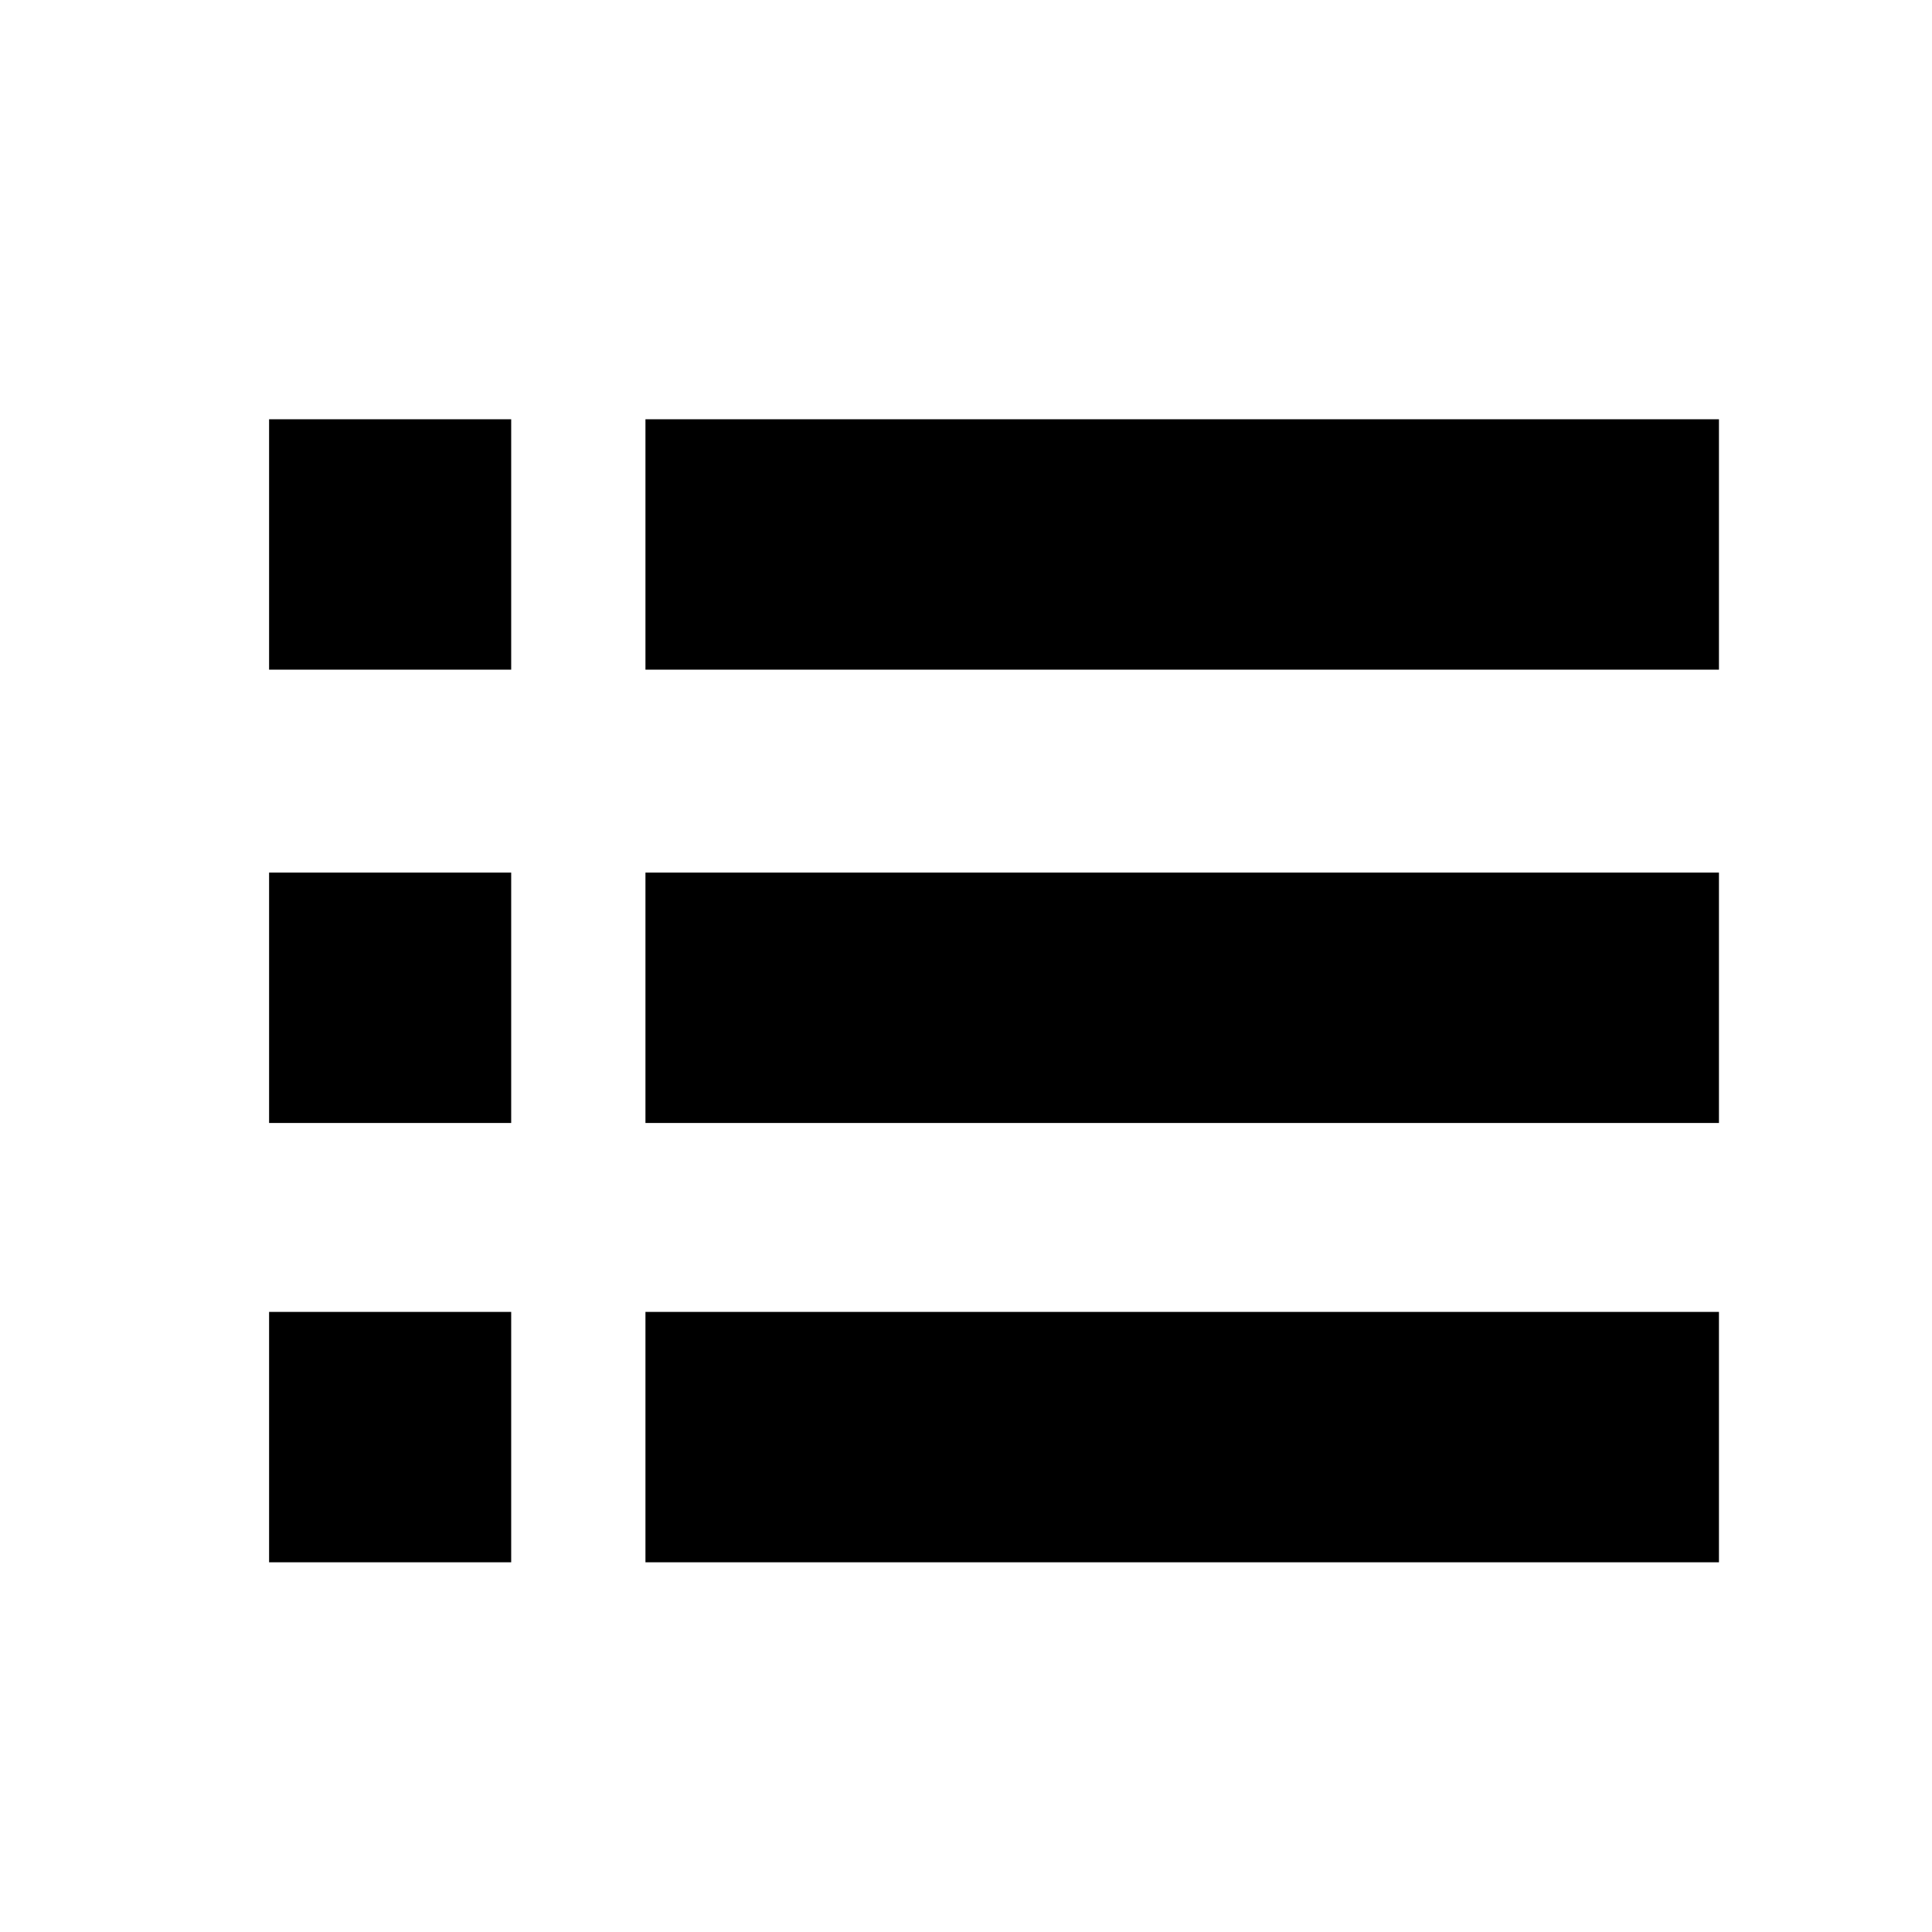 <?xml version="1.0" standalone="no"?>
<!DOCTYPE svg PUBLIC "-//W3C//DTD SVG 1.1//EN" "http://www.w3.org/Graphics/SVG/1.1/DTD/svg11.dtd"><svg class="icon"
  width="200px" height="200.00px" viewBox="0 0 1024 1024" version="1.1" xmlns="http://www.w3.org/2000/svg">
  <path
    d="M142.623 222.212h128.317V354.922H142.623zM342.103 222.212h568.977V354.922h-568.977zM342.103 462.493h568.977v132.71h-568.977zM342.103 695.342h568.977v132.712h-568.977zM142.623 462.493h128.317v132.71H142.623zM142.623 695.342h128.317v132.712H142.623z" />
</svg>